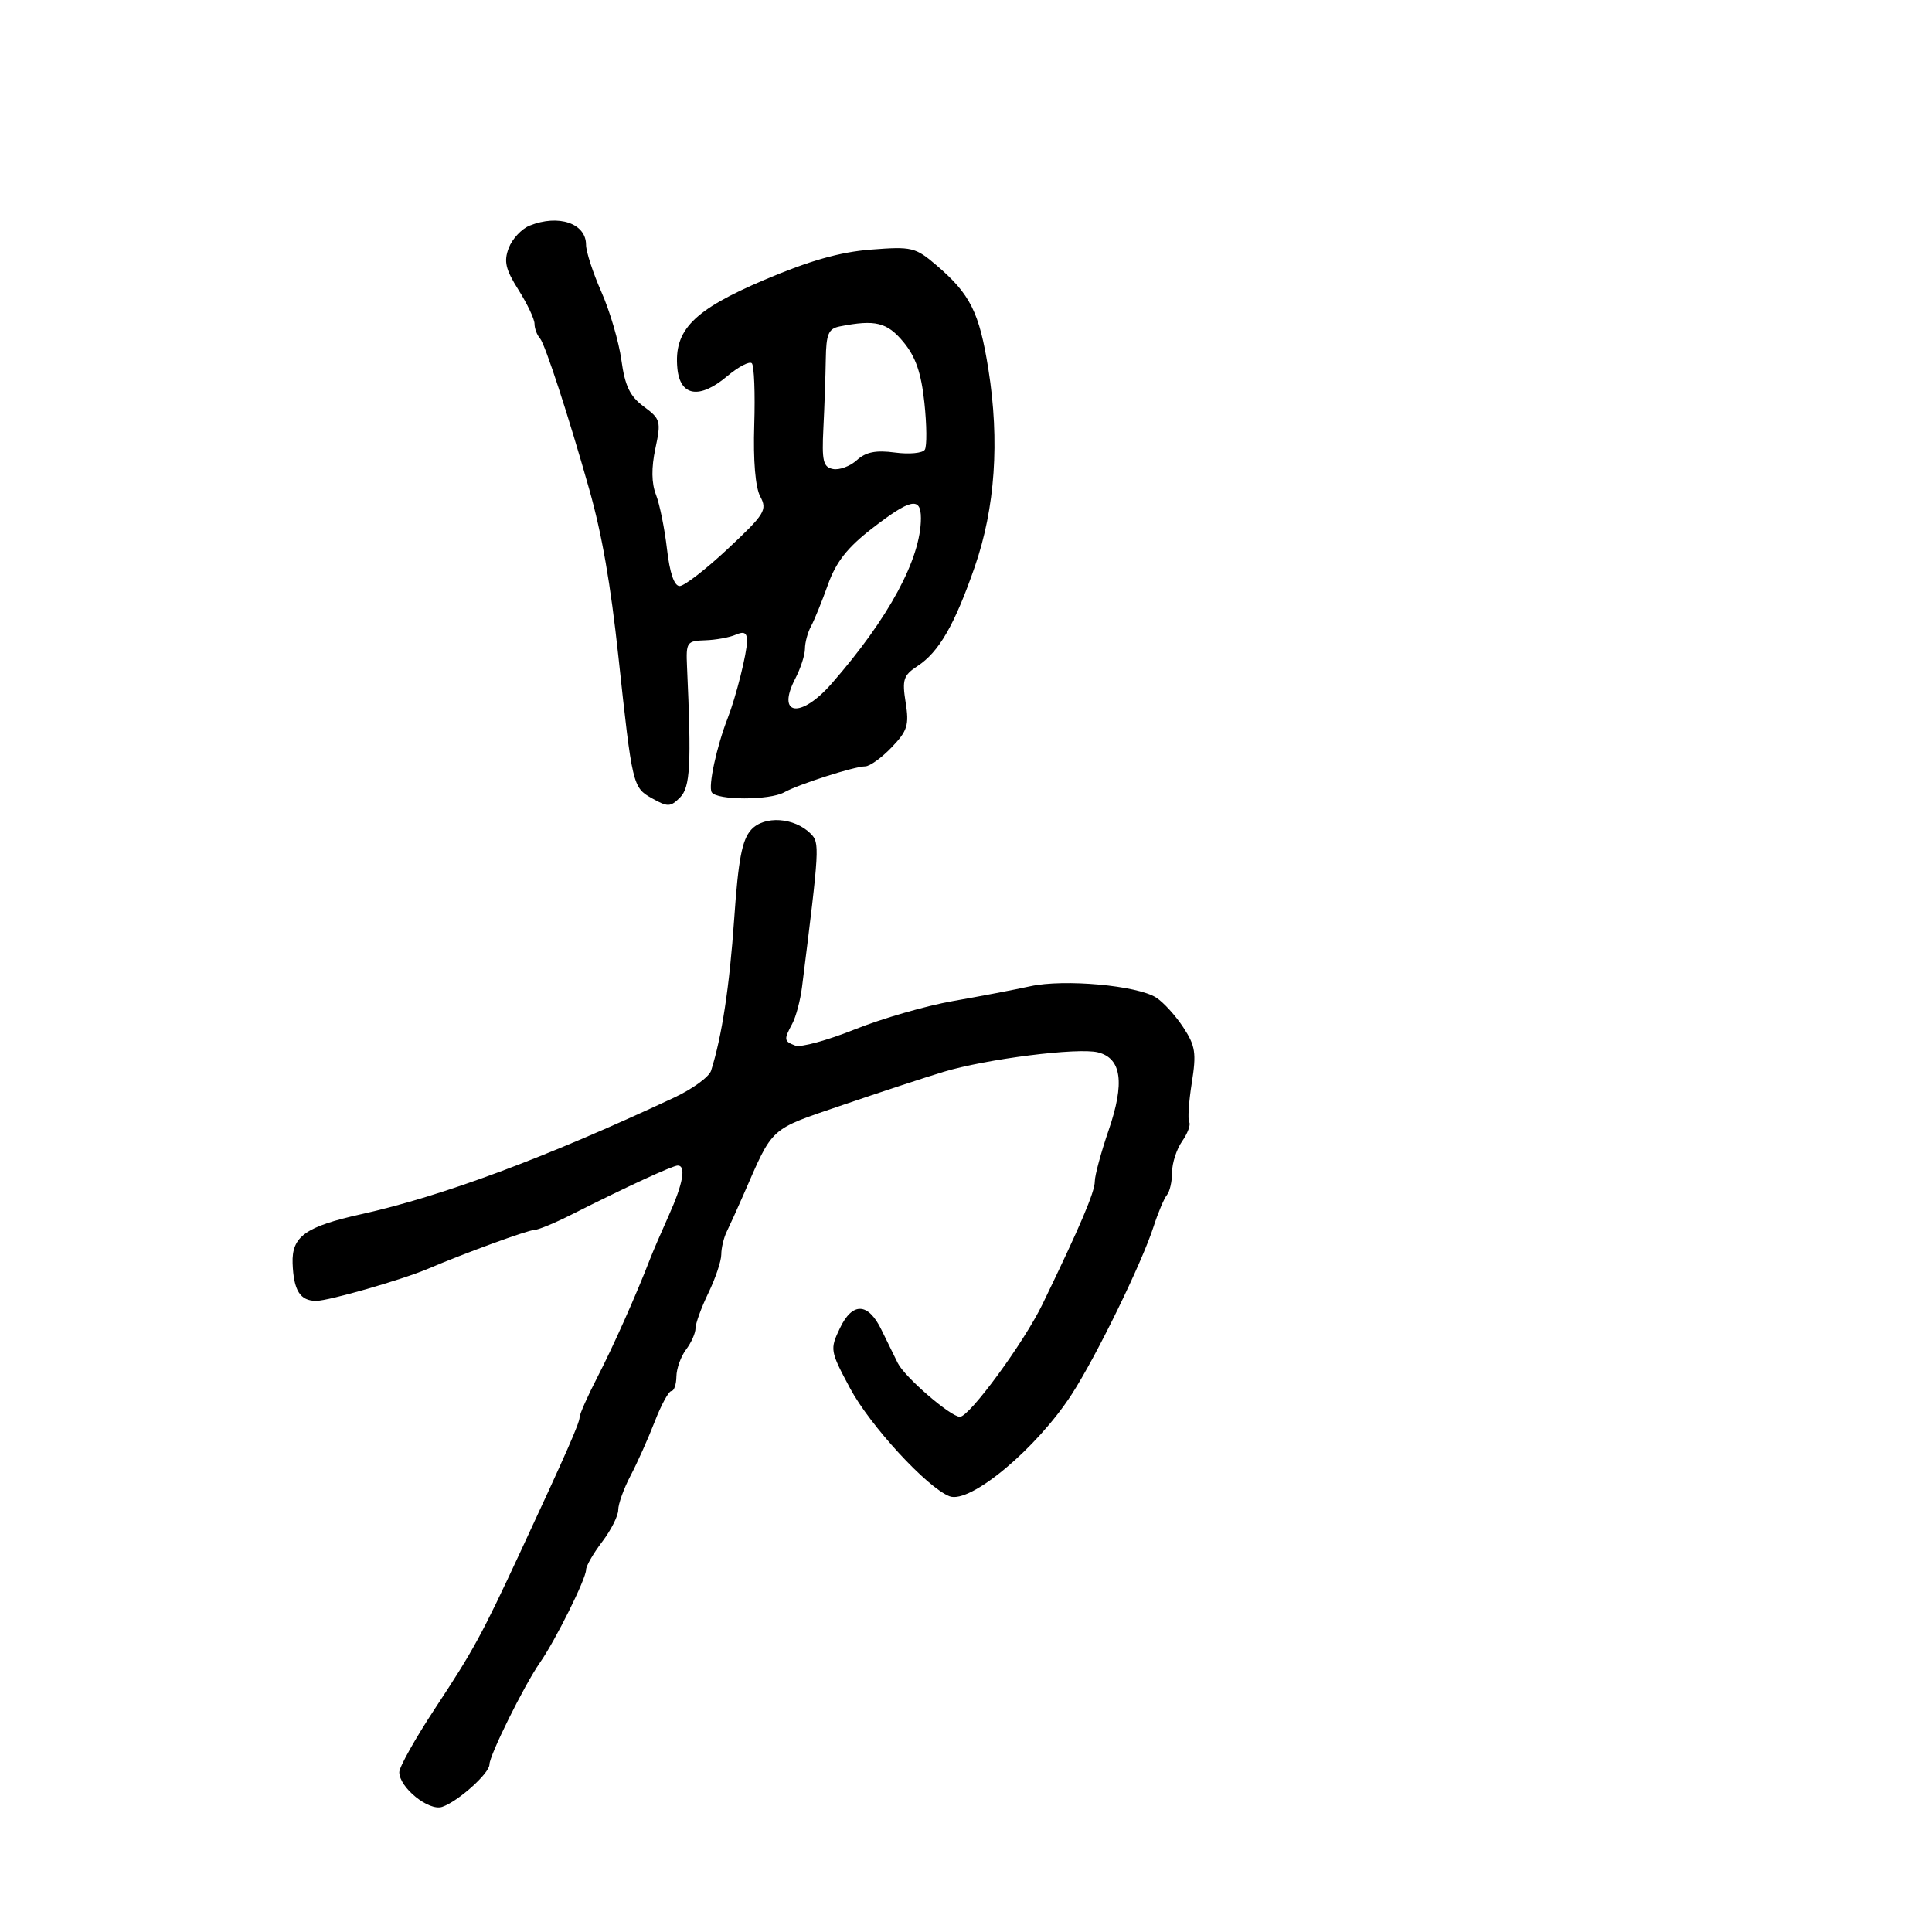 <svg xmlns="http://www.w3.org/2000/svg" width="300" height="300" viewBox="0 0 300 300" version="1.1">
  <defs/>
  <path d="M116.639,128.846 C118.663,126.61 123.344,126.916 125.879,129.451 C127.303,130.874 127.269,131.474 124.539,153.252 C124.28,155.315 123.603,157.873 123.034,158.936 C121.688,161.451 121.719,161.678 123.501,162.362 C124.327,162.679 128.472,161.549 132.712,159.851 C136.953,158.153 143.815,156.171 147.961,155.445 C152.107,154.72 157.525,153.683 160,153.141 C165.251,151.992 176.586,153.016 179.534,154.907 C180.653,155.624 182.545,157.701 183.737,159.52 C185.628,162.404 185.797,163.515 185.057,168.165 C184.59,171.099 184.412,173.837 184.662,174.248 C184.911,174.66 184.415,175.997 183.558,177.221 C182.701,178.444 182,180.605 182,182.023 C182,183.44 181.642,185.028 181.204,185.55 C180.766,186.072 179.826,188.3 179.115,190.5 C177.277,196.184 170.256,210.57 166.434,216.484 C160.974,224.932 150.634,233.564 147.442,232.339 C143.972,231.008 135.09,221.361 131.99,215.556 C128.892,209.757 128.854,209.53 130.424,206.236 C132.377,202.141 134.817,202.243 136.878,206.507 C137.674,208.153 138.814,210.477 139.412,211.67 C140.512,213.865 147.615,220 149.056,220 C150.545,220 158.995,208.473 161.885,202.5 C167.725,190.431 170,185.089 170,183.444 C170,182.519 170.964,178.953 172.143,175.519 C174.68,168.125 174.162,164.33 170.489,163.408 C167.391,162.63 153.164,164.428 146.5,166.439 C143.75,167.269 136.707,169.584 130.849,171.583 C119.344,175.509 120.123,174.805 115.453,185.5 C114.492,187.7 113.322,190.281 112.853,191.236 C112.384,192.191 112,193.794 112,194.799 C112,195.803 111.1,198.487 110,200.764 C108.9,203.041 108,205.514 108,206.261 C108,207.007 107.339,208.491 106.532,209.559 C105.724,210.626 105.049,212.512 105.032,213.75 C105.014,214.988 104.662,216.002 104.25,216.004 C103.838,216.006 102.674,218.143 101.663,220.754 C100.653,223.364 98.966,227.136 97.913,229.136 C96.861,231.136 96,233.529 96,234.453 C96,235.377 94.875,237.608 93.5,239.411 C92.125,241.214 91,243.172 91,243.762 C91,245.156 86.243,254.73 83.841,258.17 C81.414,261.648 76,272.571 76,273.992 C76,275.368 71.13,279.734 68.665,280.568 C66.588,281.271 62,277.566 62,275.186 C62,274.38 64.499,269.926 67.554,265.288 C73.557,256.174 74.786,253.918 80.794,241 C87.937,225.642 90,220.952 90,220.072 C90,219.594 91.242,216.795 92.76,213.852 C95.228,209.068 98.796,201.06 100.937,195.5 C101.361,194.4 102.673,191.35 103.854,188.723 C106.062,183.809 106.566,181.012 105.25,180.984 C104.48,180.968 97.169,184.342 88.749,188.598 C86.137,189.919 83.513,191 82.92,191 C81.972,191 72.108,194.603 66.5,196.998 C62.516,198.7 51.035,202 49.1,202 C46.599,202 45.591,200.395 45.437,196.169 C45.286,191.997 47.432,190.462 56.109,188.536 C68.708,185.739 84.737,179.765 104.682,170.431 C107.532,169.097 110.113,167.217 110.417,166.253 C112.099,160.933 113.275,153.201 114.005,142.676 C114.643,133.459 115.224,130.41 116.639,128.846 Z M82.235,35.037 C86.729,33.231 91,34.678 91,38.007 C91,39.072 92.075,42.373 93.389,45.344 C94.702,48.315 96.097,53.072 96.489,55.917 C97.042,59.939 97.813,61.541 99.961,63.129 C102.571,65.059 102.669,65.414 101.766,69.649 C101.129,72.636 101.16,75.023 101.858,76.814 C102.434,78.291 103.204,82.088 103.568,85.25 C103.998,88.979 104.69,91 105.537,91 C106.256,91 109.639,88.382 113.054,85.181 C118.771,79.825 119.168,79.183 118.052,77.097 C117.291,75.675 116.944,71.522 117.12,65.95 C117.275,61.065 117.105,56.772 116.743,56.41 C116.381,56.047 114.653,56.955 112.904,58.427 C108.62,62.032 105.601,61.553 105.183,57.201 C104.612,51.258 107.661,48.152 118.659,43.472 C125.708,40.473 130.408,39.136 135.226,38.76 C141.584,38.263 142.141,38.396 145.404,41.183 C150.666,45.678 152.072,48.493 153.479,57.357 C155.246,68.485 154.53,78.859 151.364,88 C148.24,97.017 145.805,101.242 142.475,103.424 C140.28,104.863 140.062,105.532 140.629,109.081 C141.191,112.596 140.915,113.48 138.449,116.053 C136.896,117.674 135.051,119 134.348,119 C132.688,119 124.004,121.782 121.764,123.032 C119.502,124.293 111.294,124.285 110.513,123.021 C109.942,122.098 111.276,115.923 113,111.5 C114.298,108.171 116,101.378 116,99.527 C116,98.242 115.542,97.988 114.25,98.557 C113.287,98.98 111.15,99.37 109.5,99.423 C106.652,99.514 106.509,99.721 106.68,103.509 C107.371,118.838 107.188,122.241 105.585,123.844 C104.103,125.325 103.689,125.336 101.227,123.954 C98.25,122.283 98.18,121.989 96.029,102 C94.801,90.591 93.482,83.012 91.502,76 C88.308,64.688 84.632,53.416 83.854,52.55 C83.384,52.028 83,51.006 83,50.28 C83,49.554 81.88,47.186 80.511,45.017 C78.494,41.822 78.206,40.588 78.996,38.51 C79.532,37.1 80.99,35.537 82.235,35.037 Z M130.401,50.686 C128.639,51.033 128.29,51.854 128.228,55.8 C128.188,58.385 128.02,63.196 127.856,66.492 C127.601,71.6 127.822,72.535 129.353,72.829 C130.341,73.02 132.005,72.4 133.052,71.453 C134.456,70.183 136.011,69.872 138.977,70.27 C141.19,70.567 143.273,70.367 143.608,69.826 C143.942,69.284 143.912,66.002 143.54,62.532 C143.043,57.884 142.186,55.403 140.287,53.111 C137.745,50.042 135.929,49.597 130.401,50.686 Z M135.375,82.087 C131.566,85.038 129.816,87.272 128.565,90.779 C127.639,93.376 126.458,96.281 125.94,97.236 C125.423,98.191 124.997,99.766 124.994,100.736 C124.99,101.706 124.318,103.784 123.499,105.354 C120.488,111.128 124.308,111.668 129.134,106.151 C137.992,96.023 143,86.746 143,80.465 C143,77.092 141.376,77.437 135.375,82.087 Z"/>
</svg>

